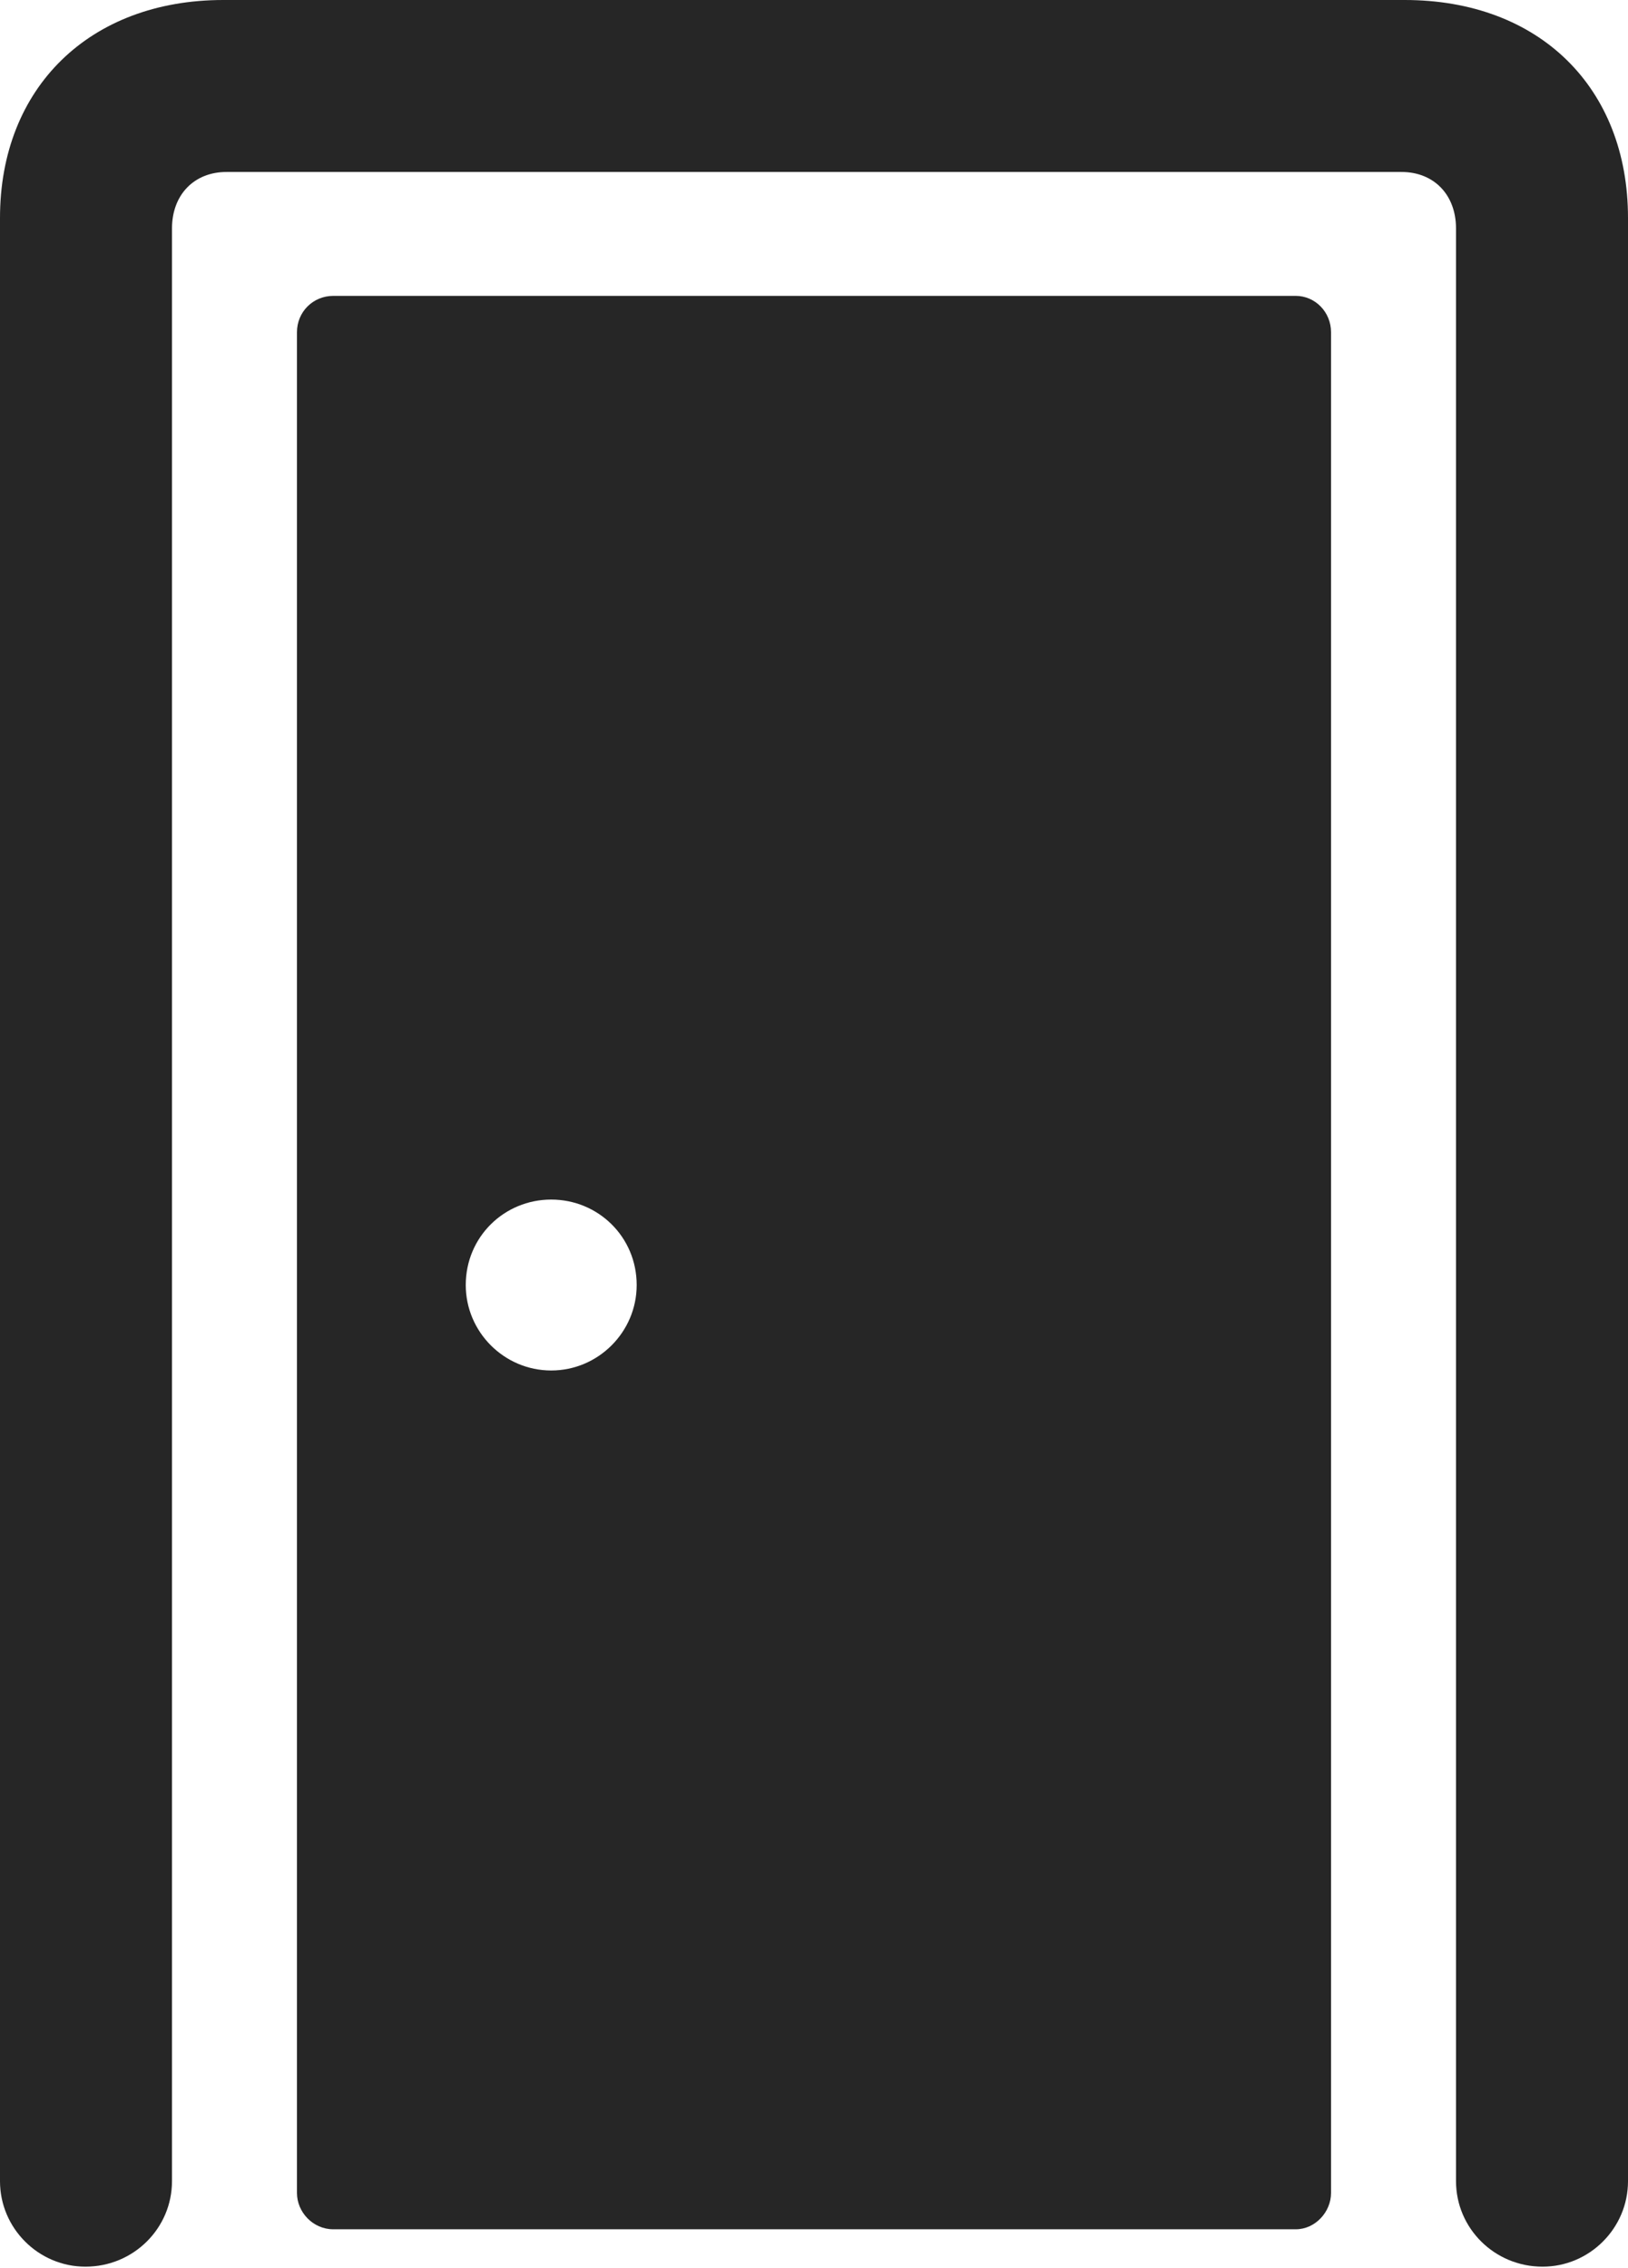 <?xml version="1.0" encoding="UTF-8"?>
<!--Generator: Apple Native CoreSVG 232.5-->
<!DOCTYPE svg
PUBLIC "-//W3C//DTD SVG 1.1//EN"
       "http://www.w3.org/Graphics/SVG/1.1/DTD/svg11.dtd">
<svg version="1.1" xmlns="http://www.w3.org/2000/svg" xmlns:xlink="http://www.w3.org/1999/xlink" width="74.414" height="103.662">
 <g>
  <rect height="103.662" opacity="0" width="74.414" x="0" y="0"/>
  <path d="M70.508 103.613C72.656 103.613 74.414 101.855 74.414 99.707L74.414 9.961C74.414 4.004 70.361 0 64.209 0L10.205 0C4.102 0 0 4.004 0 9.961L0 99.707C0 101.855 1.758 103.613 3.906 103.613C6.104 103.613 7.861 101.855 7.861 99.707L7.861 10.449C7.861 8.887 8.887 7.861 10.352 7.861L64.062 7.861C65.527 7.861 66.553 8.887 66.553 10.449L66.553 99.707C66.553 101.855 68.311 103.613 70.508 103.613Z" fill="#000000" fill-opacity="0.85"/>
  <path d="M59.228 101.904C60.107 101.904 60.84 101.123 60.84 100.244L60.84 15.185C60.84 14.258 60.107 13.525 59.228 13.525L15.234 13.525C14.307 13.525 13.574 14.258 13.574 15.185L13.574 100.244C13.574 101.123 14.307 101.904 15.234 101.904ZM25.195 62.647C23.047 62.647 21.289 60.889 21.289 58.74C21.289 56.543 23.047 54.834 25.195 54.834C27.344 54.834 29.102 56.543 29.102 58.74C29.102 60.889 27.344 62.647 25.195 62.647Z" fill="#000000" fill-opacity="0.85"/>
 </g>
</svg>
